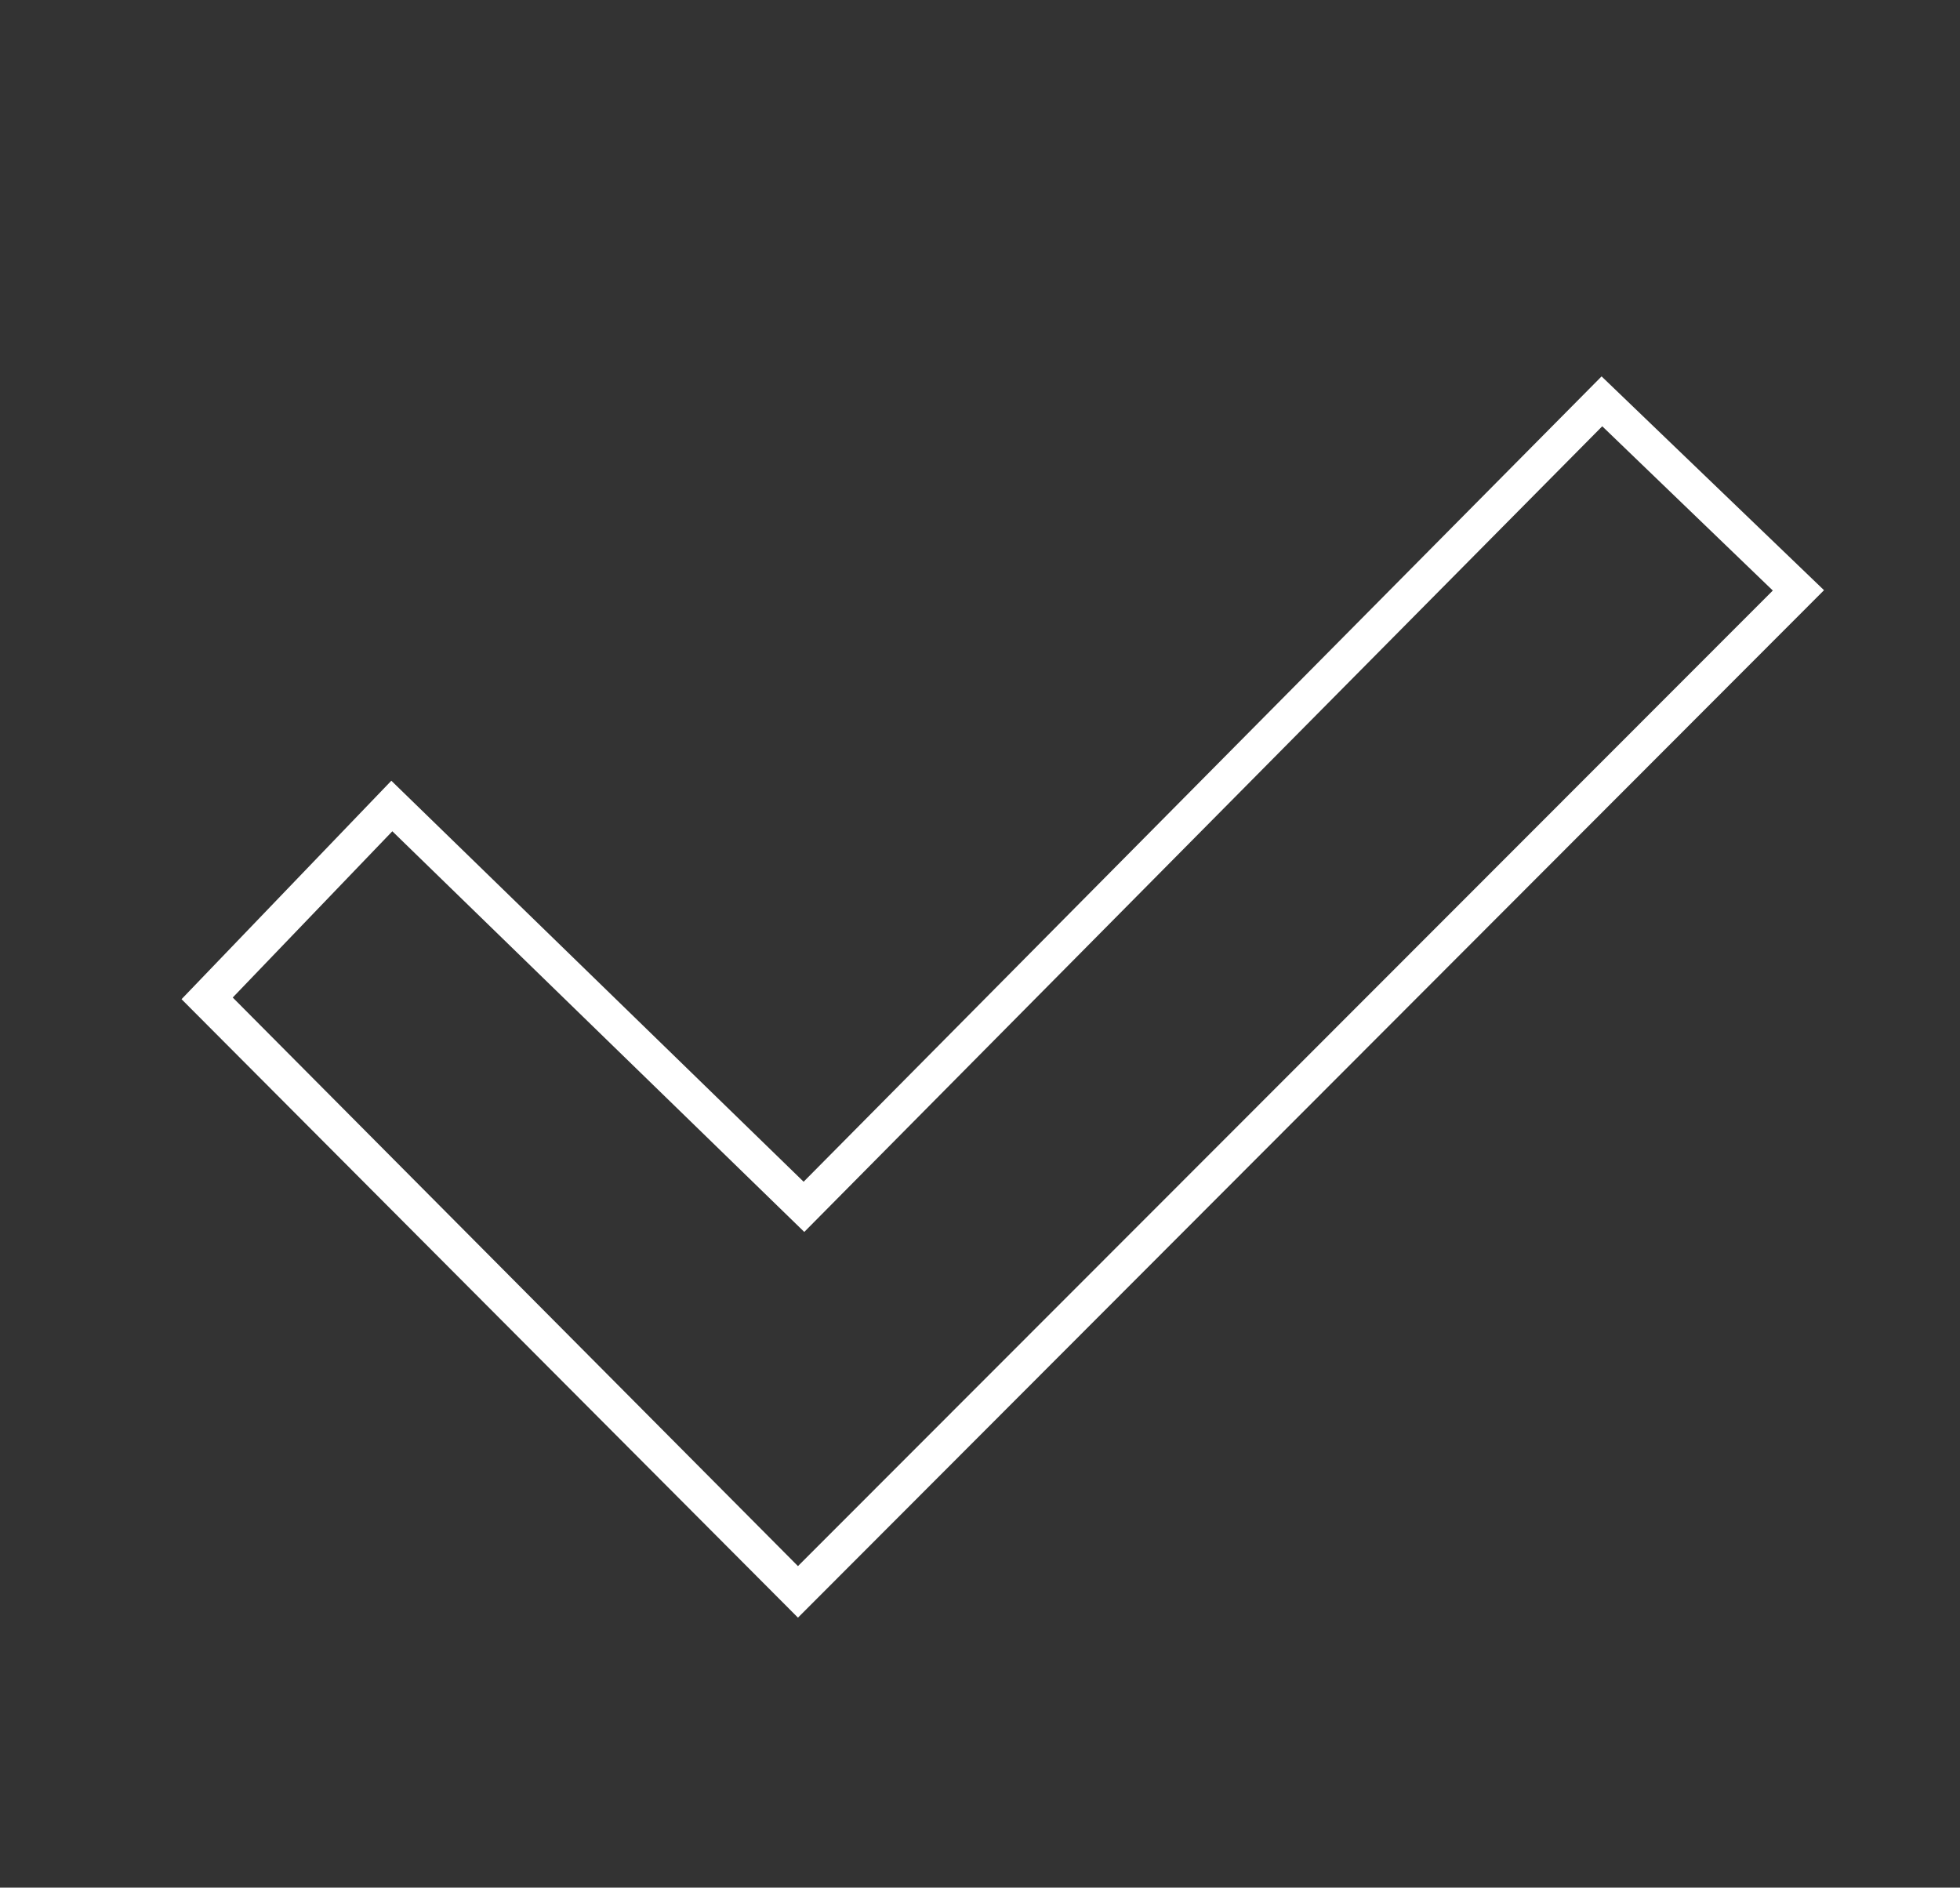 <svg id="Calque_1" data-name="Calque 1" xmlns="http://www.w3.org/2000/svg" viewBox="0 0 58.95 56.77"><rect x="0" y="0" width="58.95" height="56.77" fill="#333333" stroke="none"/><defs><style>.cls-1{fill:#fff;}</style></defs><title>donewhite</title><g id="Tracé_9" data-name="Tracé 9"><path class="cls-1" d="M24,48.65,5.46,30.05l6.31-6.57,12.4,12.06,24-24.22,6.69,6.43ZM7,30l17,17.1L53.32,17.76l-5.13-4.94-24,24.23L11.8,25Z"/></g></svg>